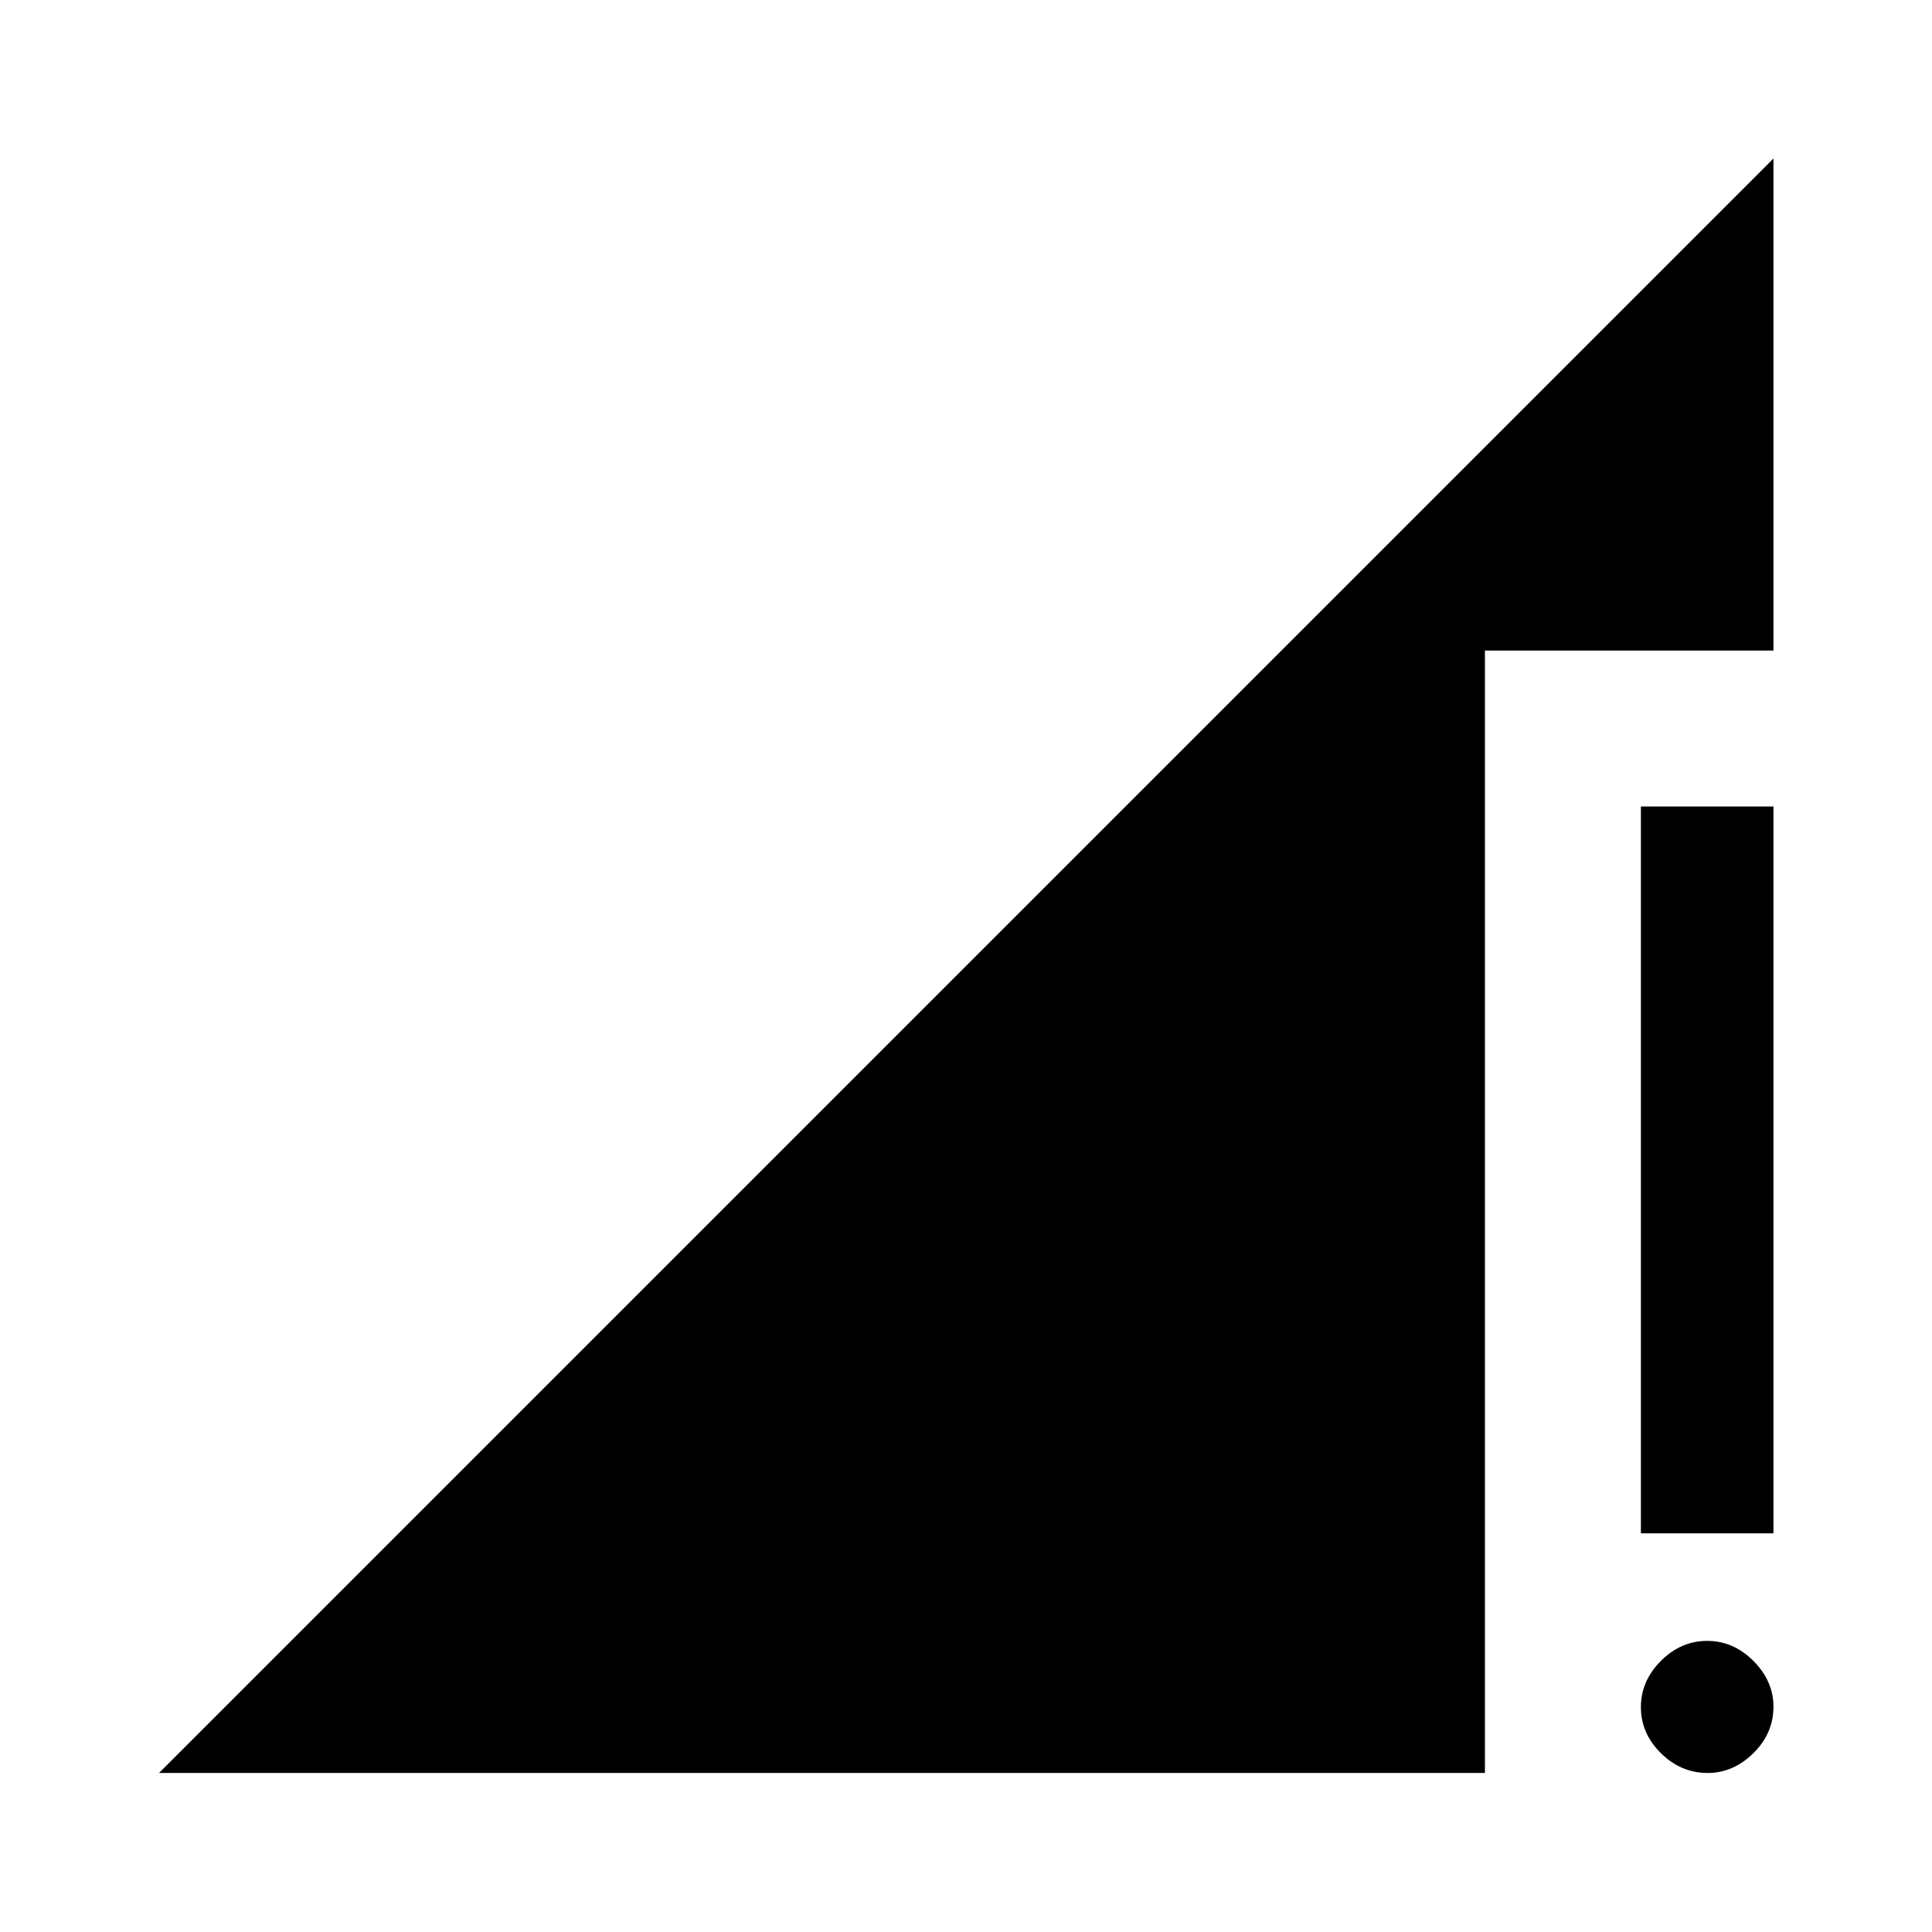 <svg xmlns="http://www.w3.org/2000/svg" height="48" viewBox="0 -960 960 960" width="48"><path d="m79.02-79.02 802.2-802.2v244.46H737.85v557.74H79.02Zm769.51 0q-13.29 0-23.24-9.83-9.94-9.82-9.94-22.87 0-13.04 9.94-22.99 9.95-9.94 22.99-9.94 13.05 0 22.99 9.98 9.95 9.98 9.95 22.7 0 13.3-9.99 23.12-9.98 9.83-22.7 9.83Zm-33.18-119.07v-361.17h65.87v361.17h-65.87Z"/></svg>